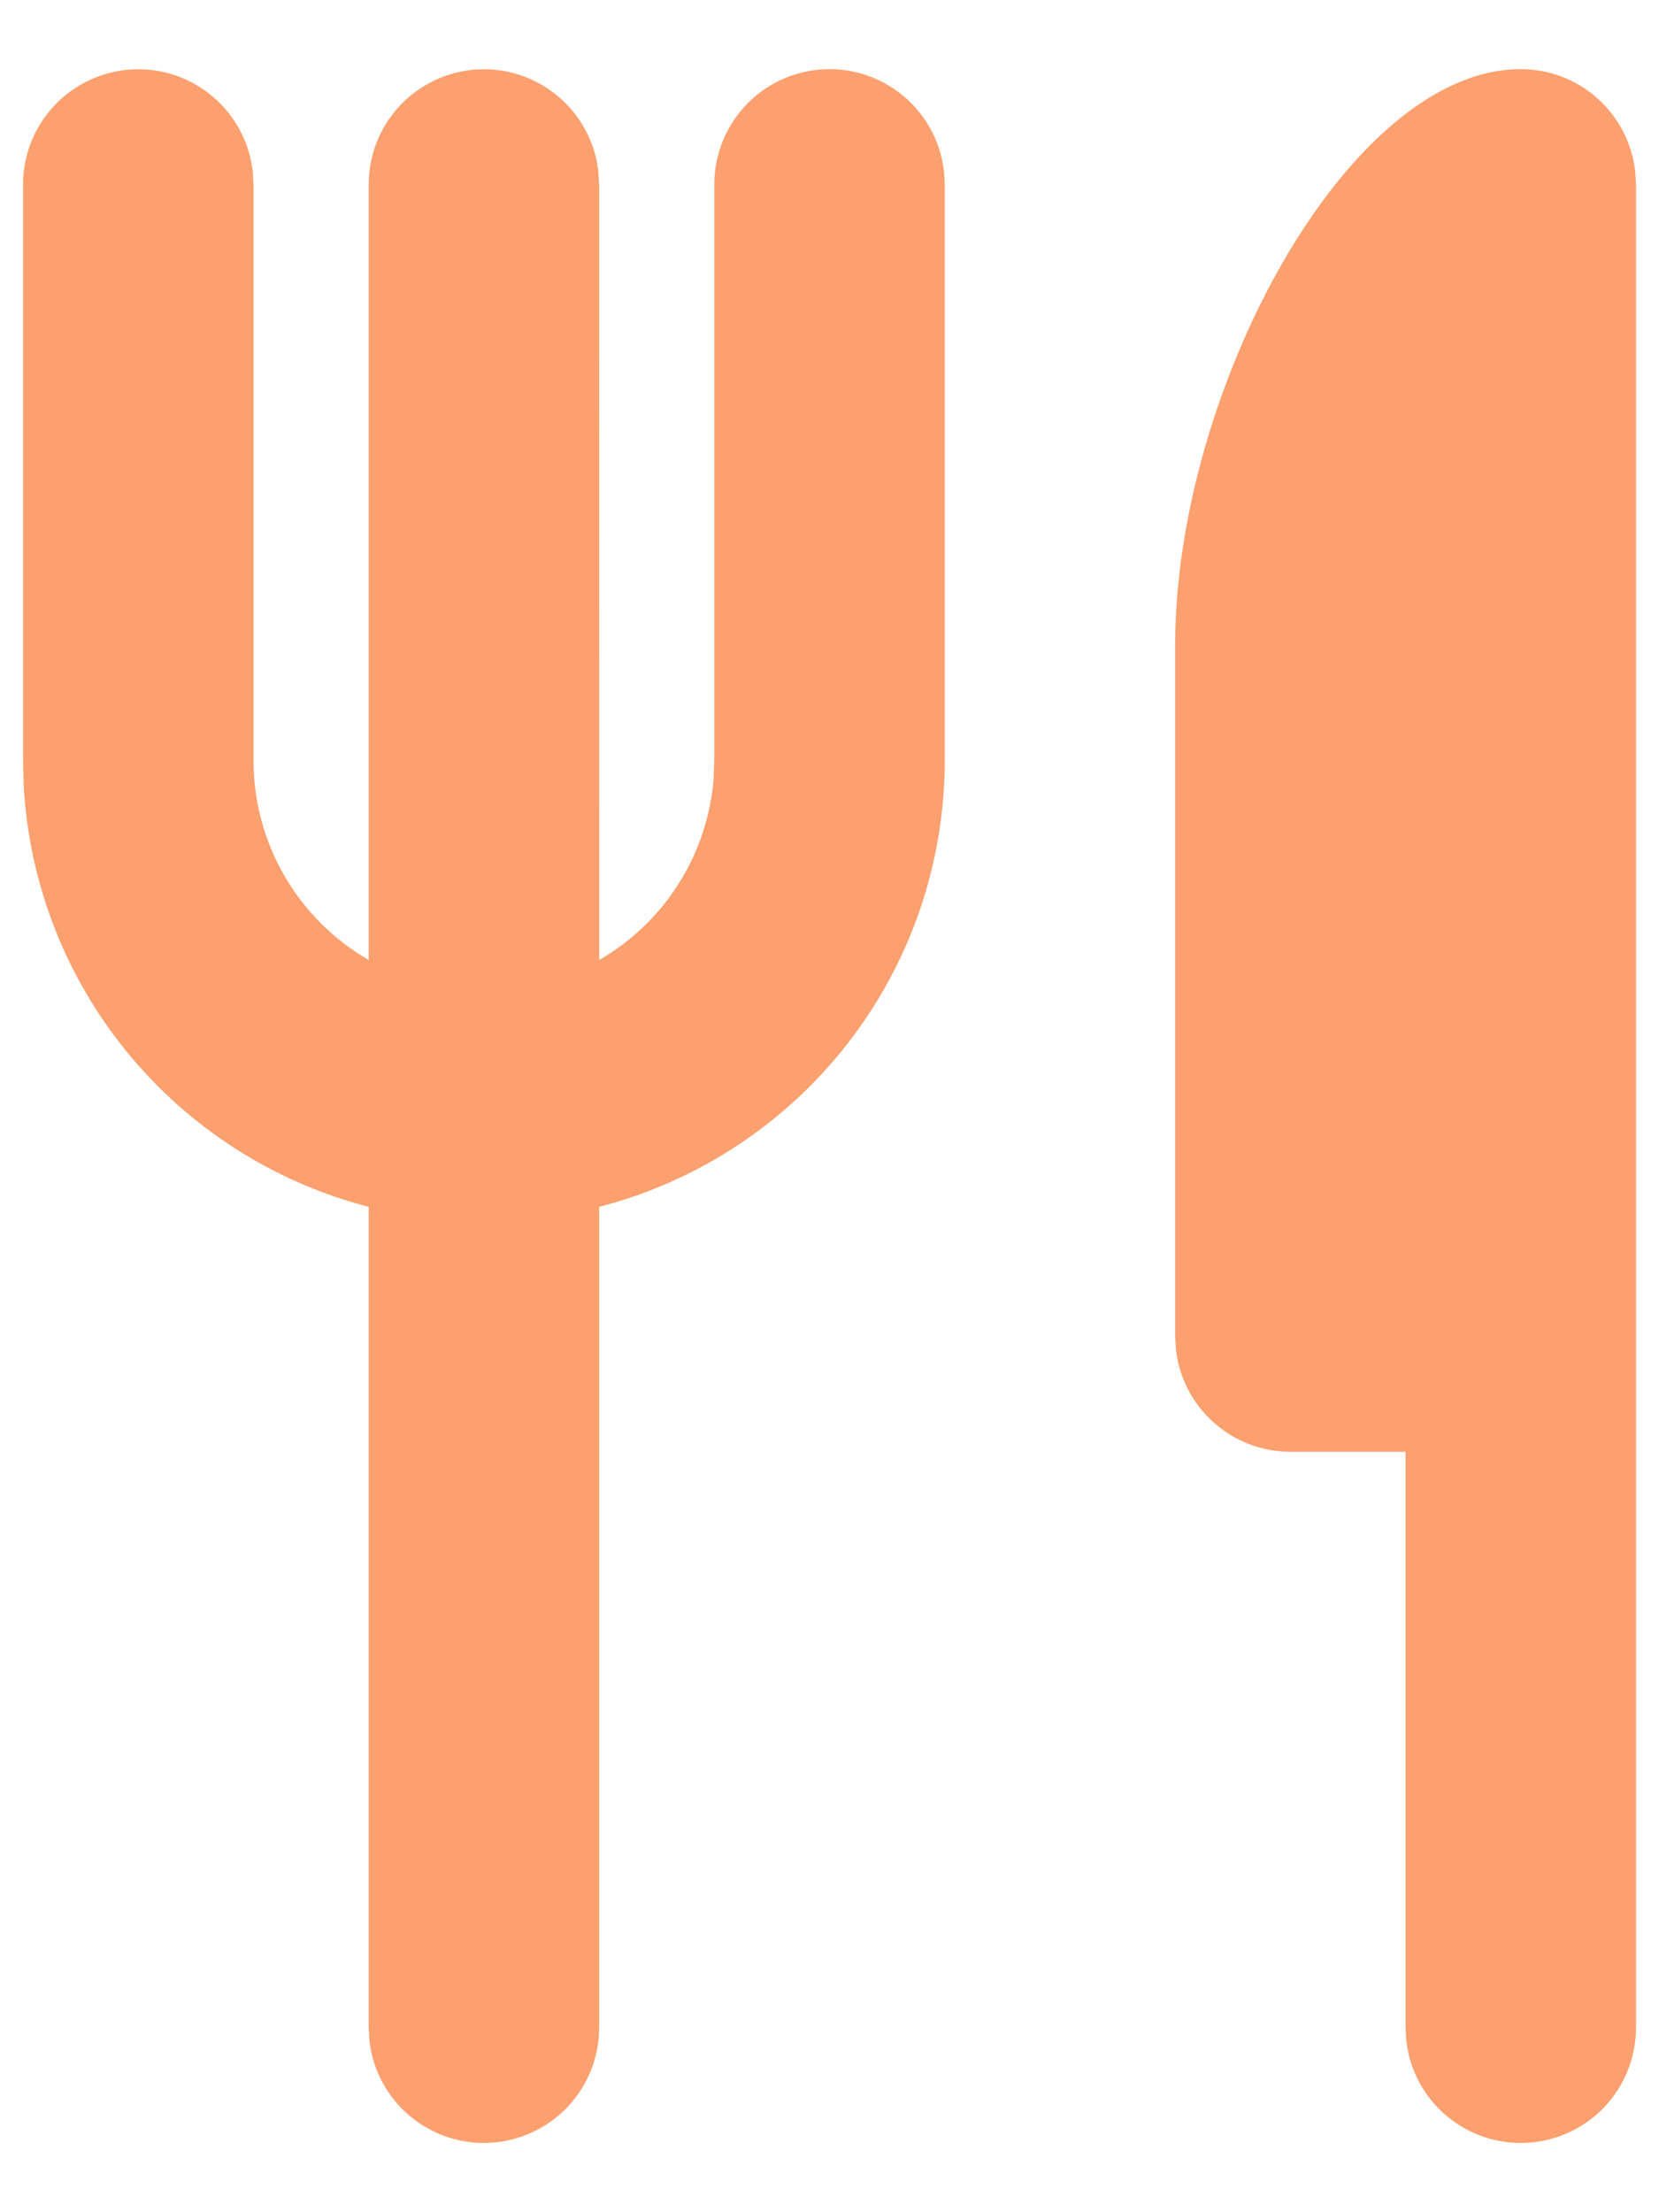 <svg width="21" height="28" viewBox="0 0 21 28" fill="none" xmlns="http://www.w3.org/2000/svg">
<path d="M19.25 0.875C19.608 0.875 19.952 1.006 20.219 1.244C20.486 1.481 20.657 1.808 20.698 2.163L20.709 2.333V25.667C20.708 26.038 20.566 26.396 20.311 26.666C20.056 26.936 19.707 27.099 19.336 27.121C18.965 27.143 18.599 27.022 18.314 26.783C18.029 26.545 17.846 26.206 17.802 25.837L17.792 25.667V18.375H16.334C15.976 18.375 15.632 18.244 15.365 18.006C15.098 17.769 14.927 17.442 14.886 17.087L14.875 16.917V8.167C14.875 4.944 17.063 0.875 19.25 0.875ZM10.5 0.875C10.857 0.875 11.202 1.006 11.469 1.244C11.736 1.481 11.907 1.808 11.948 2.163L11.959 2.333V9.625C11.959 10.918 11.529 12.175 10.737 13.198C9.945 14.22 8.836 14.951 7.584 15.275V25.667C7.583 26.038 7.441 26.396 7.186 26.666C6.931 26.936 6.582 27.099 6.211 27.121C5.84 27.143 5.474 27.022 5.189 26.783C4.904 26.545 4.721 26.206 4.677 25.837L4.667 25.667V15.275C3.465 14.964 2.393 14.277 1.607 13.315C0.822 12.353 0.363 11.166 0.299 9.925L0.292 9.625V2.333C0.292 1.962 0.435 1.604 0.69 1.334C0.945 1.064 1.294 0.901 1.665 0.879C2.036 0.857 2.401 0.978 2.686 1.217C2.971 1.455 3.155 1.794 3.198 2.163L3.209 2.333V9.625C3.209 10.137 3.343 10.64 3.599 11.083C3.855 11.527 4.224 11.895 4.667 12.151V2.333C4.667 1.962 4.81 1.604 5.065 1.334C5.32 1.064 5.669 0.901 6.04 0.879C6.411 0.857 6.776 0.978 7.061 1.217C7.346 1.455 7.53 1.794 7.573 2.163L7.584 2.333L7.585 12.151C7.992 11.916 8.336 11.585 8.588 11.189C8.84 10.792 8.992 10.34 9.032 9.871L9.042 9.625V2.333C9.042 1.947 9.196 1.576 9.469 1.302C9.743 1.029 10.114 0.875 10.5 0.875Z" fill="#FBA06E"/>
</svg>
